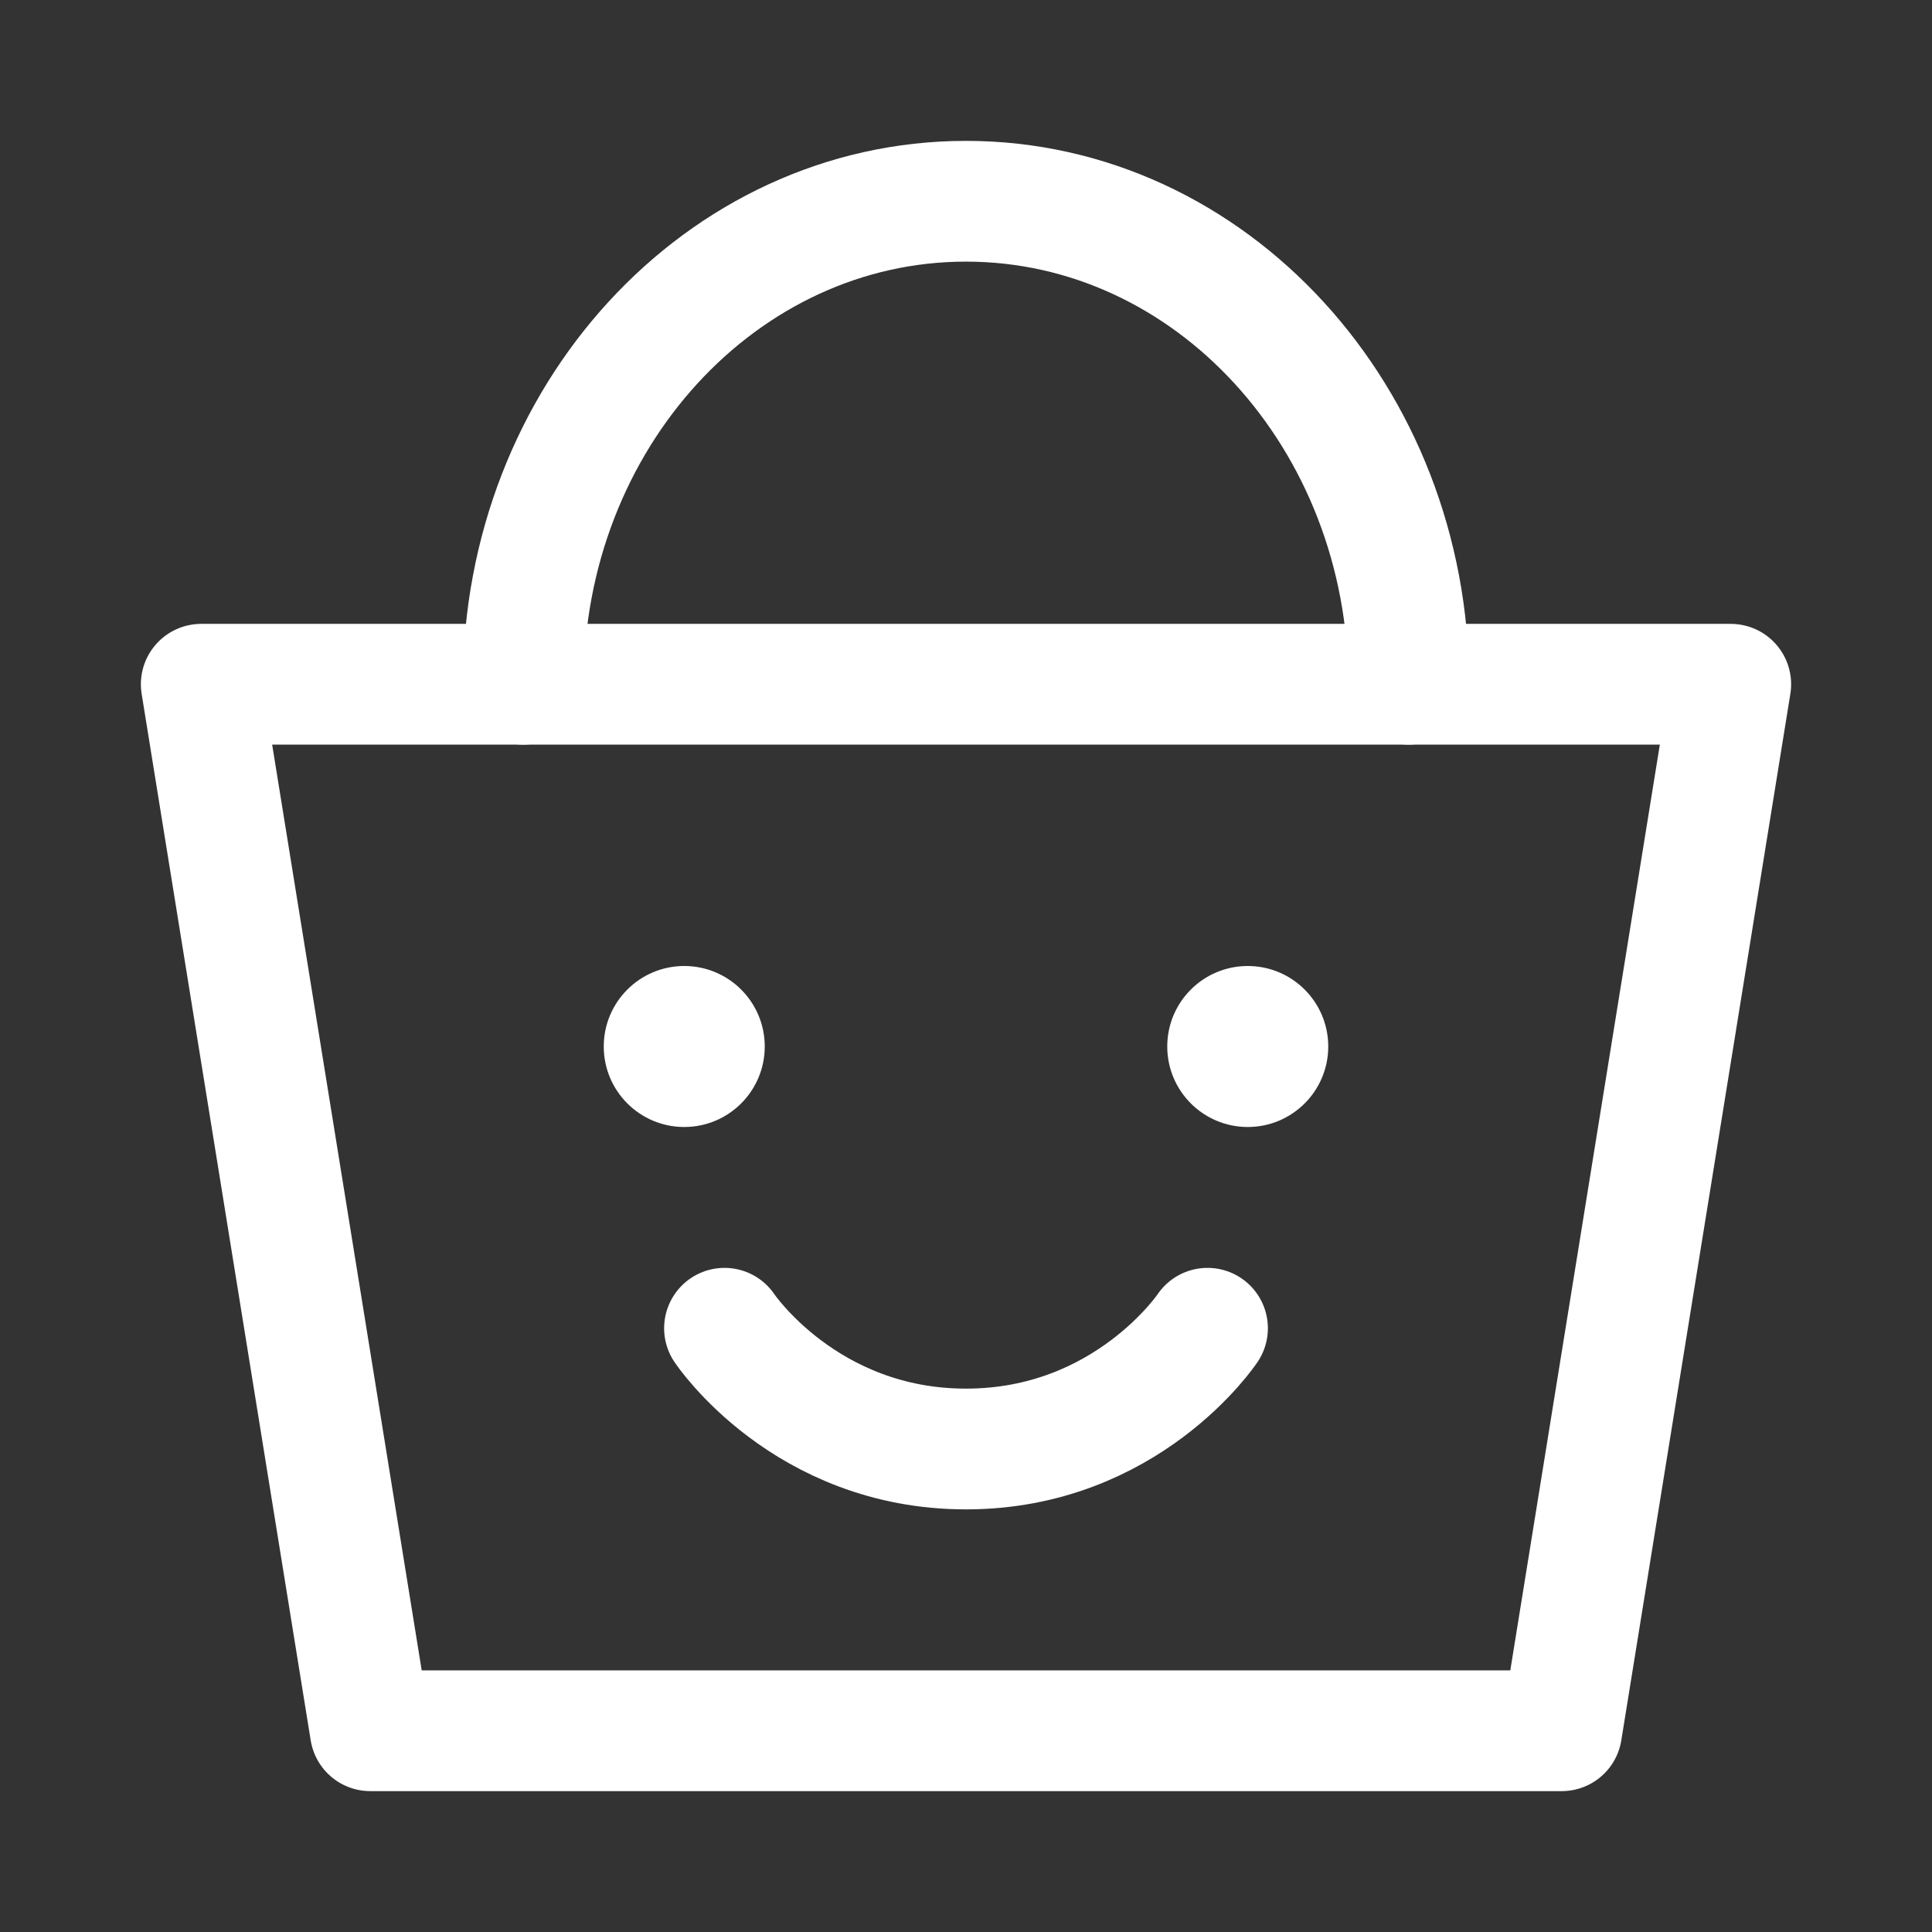 <?xml version="1.0" encoding="UTF-8"?><svg width="32" height="32" viewBox="0 0 48 48" fill="none" xmlns="http://www.w3.org/2000/svg"><rect x="0" y="0" width="48" height="48" fill="#333333" stroke="none"/><path d="M5 17H43L38.8 43H9.2L5 17Z" fill="none" stroke="#ffffff" stroke-width="3" stroke-linecap="round" stroke-linejoin="round"/><path d="M35 17C35 10.373 30.075 5 24 5C17.925 5 13 10.373 13 17" stroke="#ffffff" stroke-width="3" stroke-linecap="round" stroke-linejoin="round"/><circle cx="17" cy="26" r="2" fill="#ffffff"/><path d="M18 33C18 33 20 36 24 36C28 36 30 33 30 33" stroke="#ffffff" stroke-width="3" stroke-linecap="round" stroke-linejoin="round"/><circle cx="31" cy="26" r="2" fill="#ffffff"/></svg>
